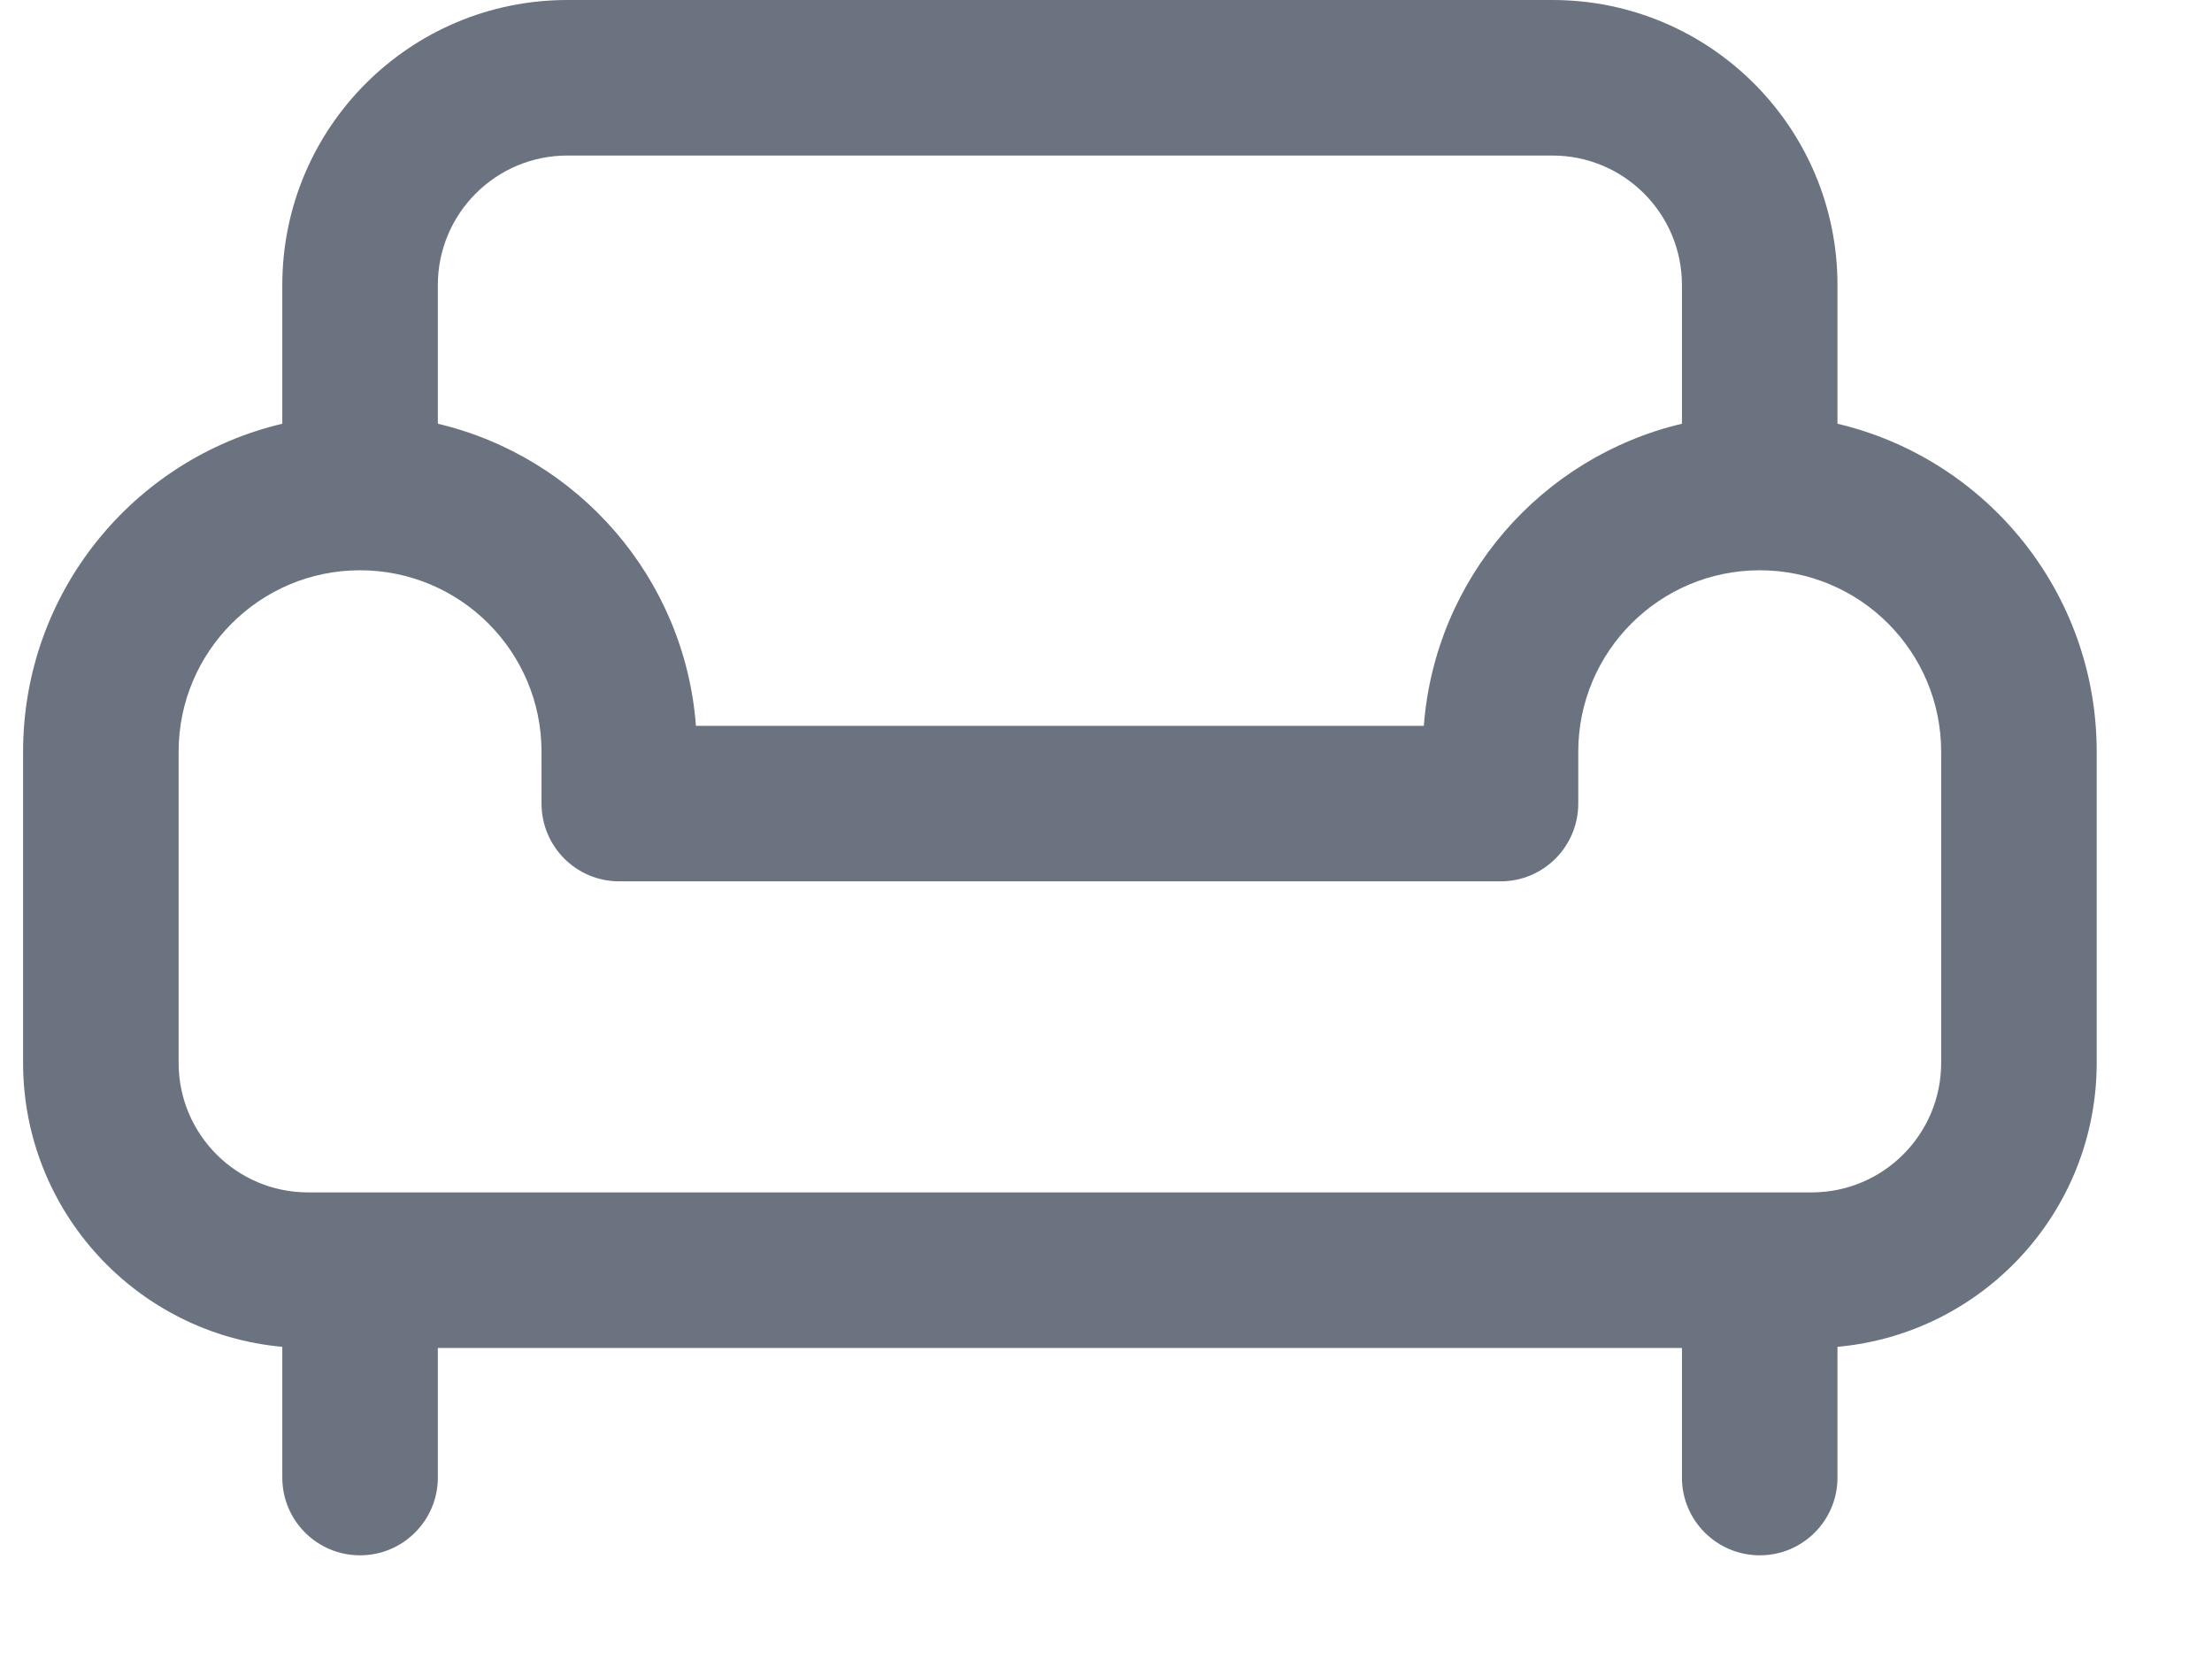 <svg width="16" height="12" viewBox="0 0 16 12" fill="none" xmlns="http://www.w3.org/2000/svg">
<path d="M4.104 0C2.965 0 2.042 0.923 2.042 2.062V3.065C0.966 3.319 0.167 4.285 0.167 5.438V7.688C0.167 8.763 0.99 9.647 2.042 9.742V10.688C2.042 10.998 2.293 11.25 2.604 11.25C2.915 11.25 3.167 10.998 3.167 10.688V9.75H12.166V10.688C12.166 10.998 12.418 11.25 12.729 11.25C13.04 11.25 13.291 10.998 13.291 10.688V9.742C14.343 9.647 15.166 8.763 15.166 7.688V5.438C15.166 4.285 14.367 3.319 13.291 3.065V2.062C13.291 0.923 12.368 0 11.229 0H4.104ZM13.104 8.625H2.229C1.711 8.625 1.292 8.205 1.292 7.688V5.438C1.292 4.713 1.879 4.125 2.604 4.125C3.329 4.125 3.917 4.713 3.917 5.438V5.812C3.917 6.123 4.168 6.375 4.479 6.375H10.854C11.165 6.375 11.416 6.123 11.416 5.812V5.438C11.416 4.713 12.004 4.125 12.729 4.125C13.454 4.125 14.041 4.713 14.041 5.438V7.688C14.041 8.205 13.622 8.625 13.104 8.625ZM12.166 3.065C11.15 3.305 10.38 4.181 10.299 5.25H5.034C4.953 4.181 4.183 3.305 3.167 3.065V2.062C3.167 1.545 3.586 1.125 4.104 1.125H11.229C11.747 1.125 12.166 1.545 12.166 2.062V3.065Z" fill="#6B7280"/>
</svg>
